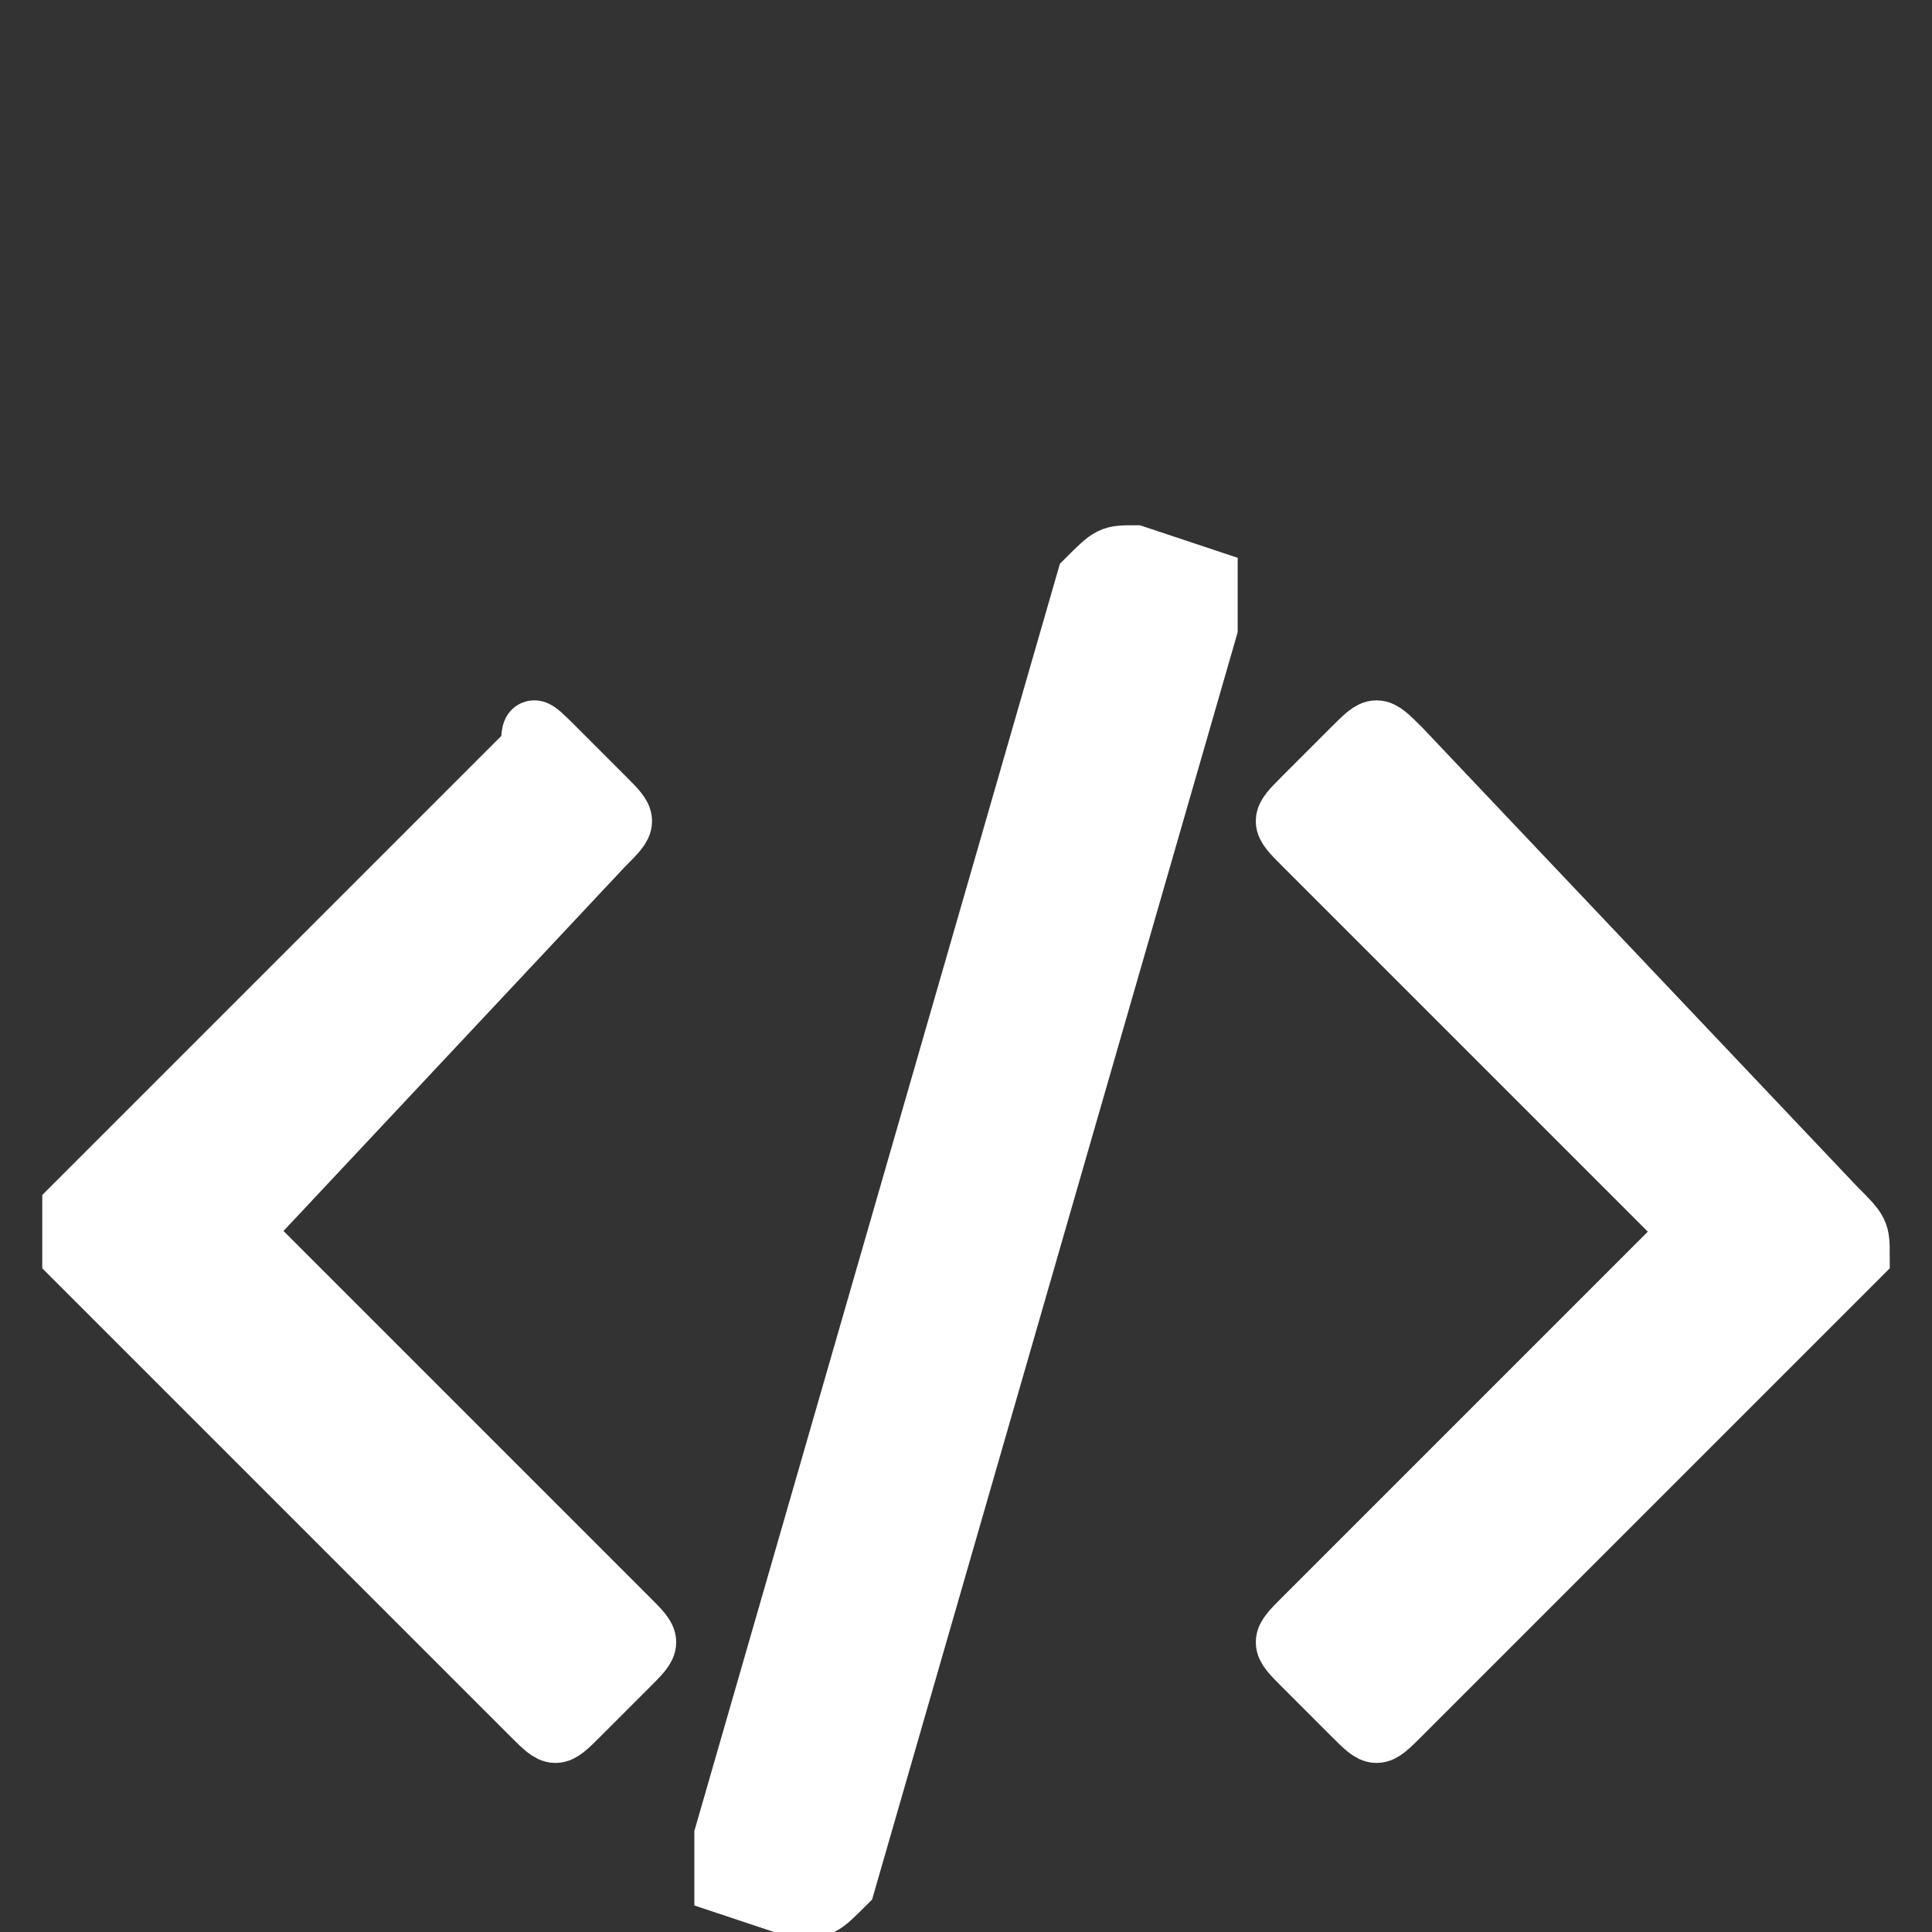 <?xml version="1.0" encoding="utf-8"?>
<!-- Generator: Adobe Illustrator 16.0.0, SVG Export Plug-In . SVG Version: 6.00 Build 0)  -->
<!DOCTYPE svg PUBLIC "-//W3C//DTD SVG 1.1//EN" "http://www.w3.org/Graphics/SVG/1.1/DTD/svg11.dtd">
<svg version="1.1" id="Calque_1" xmlns="http://www.w3.org/2000/svg" xmlns:xlink="http://www.w3.org/1999/xlink" x="0px" y="0px"
	 width="8px" height="8px" viewBox="0 0 8 8" enable-background="new 0 0 8 8" xml:space="preserve">
<rect x="0" y="0" width="8" height="8" fill="#333333" stroke="none"/>
<g>
	<g>
		<path fill="#FFFFFF" stroke="#FFFFFF" stroke-width="0.25" stroke-miterlimit="10" d="M2.4,7.1c-0.1,0.1-0.1,0.1-0.2,0L0.3,5.2
			C0.3,5.1,0.3,5.1,0.3,5l1.9-1.9C2.2,3,2.2,3,2.3,3.1l0.2,0.2c0.1,0.1,0.1,0.1,0,0.2L1,5.1l1.6,1.6c0.1,0.1,0.1,0.1,0,0.2L2.4,7.1z
			 M3.5,7.8C3.4,7.9,3.4,7.9,3.3,7.9L3,7.8C3,7.8,3,7.7,3,7.6l1.5-5.2c0.1-0.1,0.1-0.1,0.2-0.1l0.3,0.1C5,2.4,5,2.5,5,2.6L3.5,7.8z
			 M5.8,7.1c-0.1,0.1-0.1,0.1-0.2,0L5.4,6.9c-0.1-0.1-0.1-0.1,0-0.2L7,5.1L5.4,3.5c-0.1-0.1-0.1-0.1,0-0.2l0.2-0.2
			C5.7,3,5.7,3,5.8,3.1L7.6,5c0.1,0.1,0.1,0.1,0.1,0.2L5.8,7.1z"/>
	</g>
</g>
</svg>
